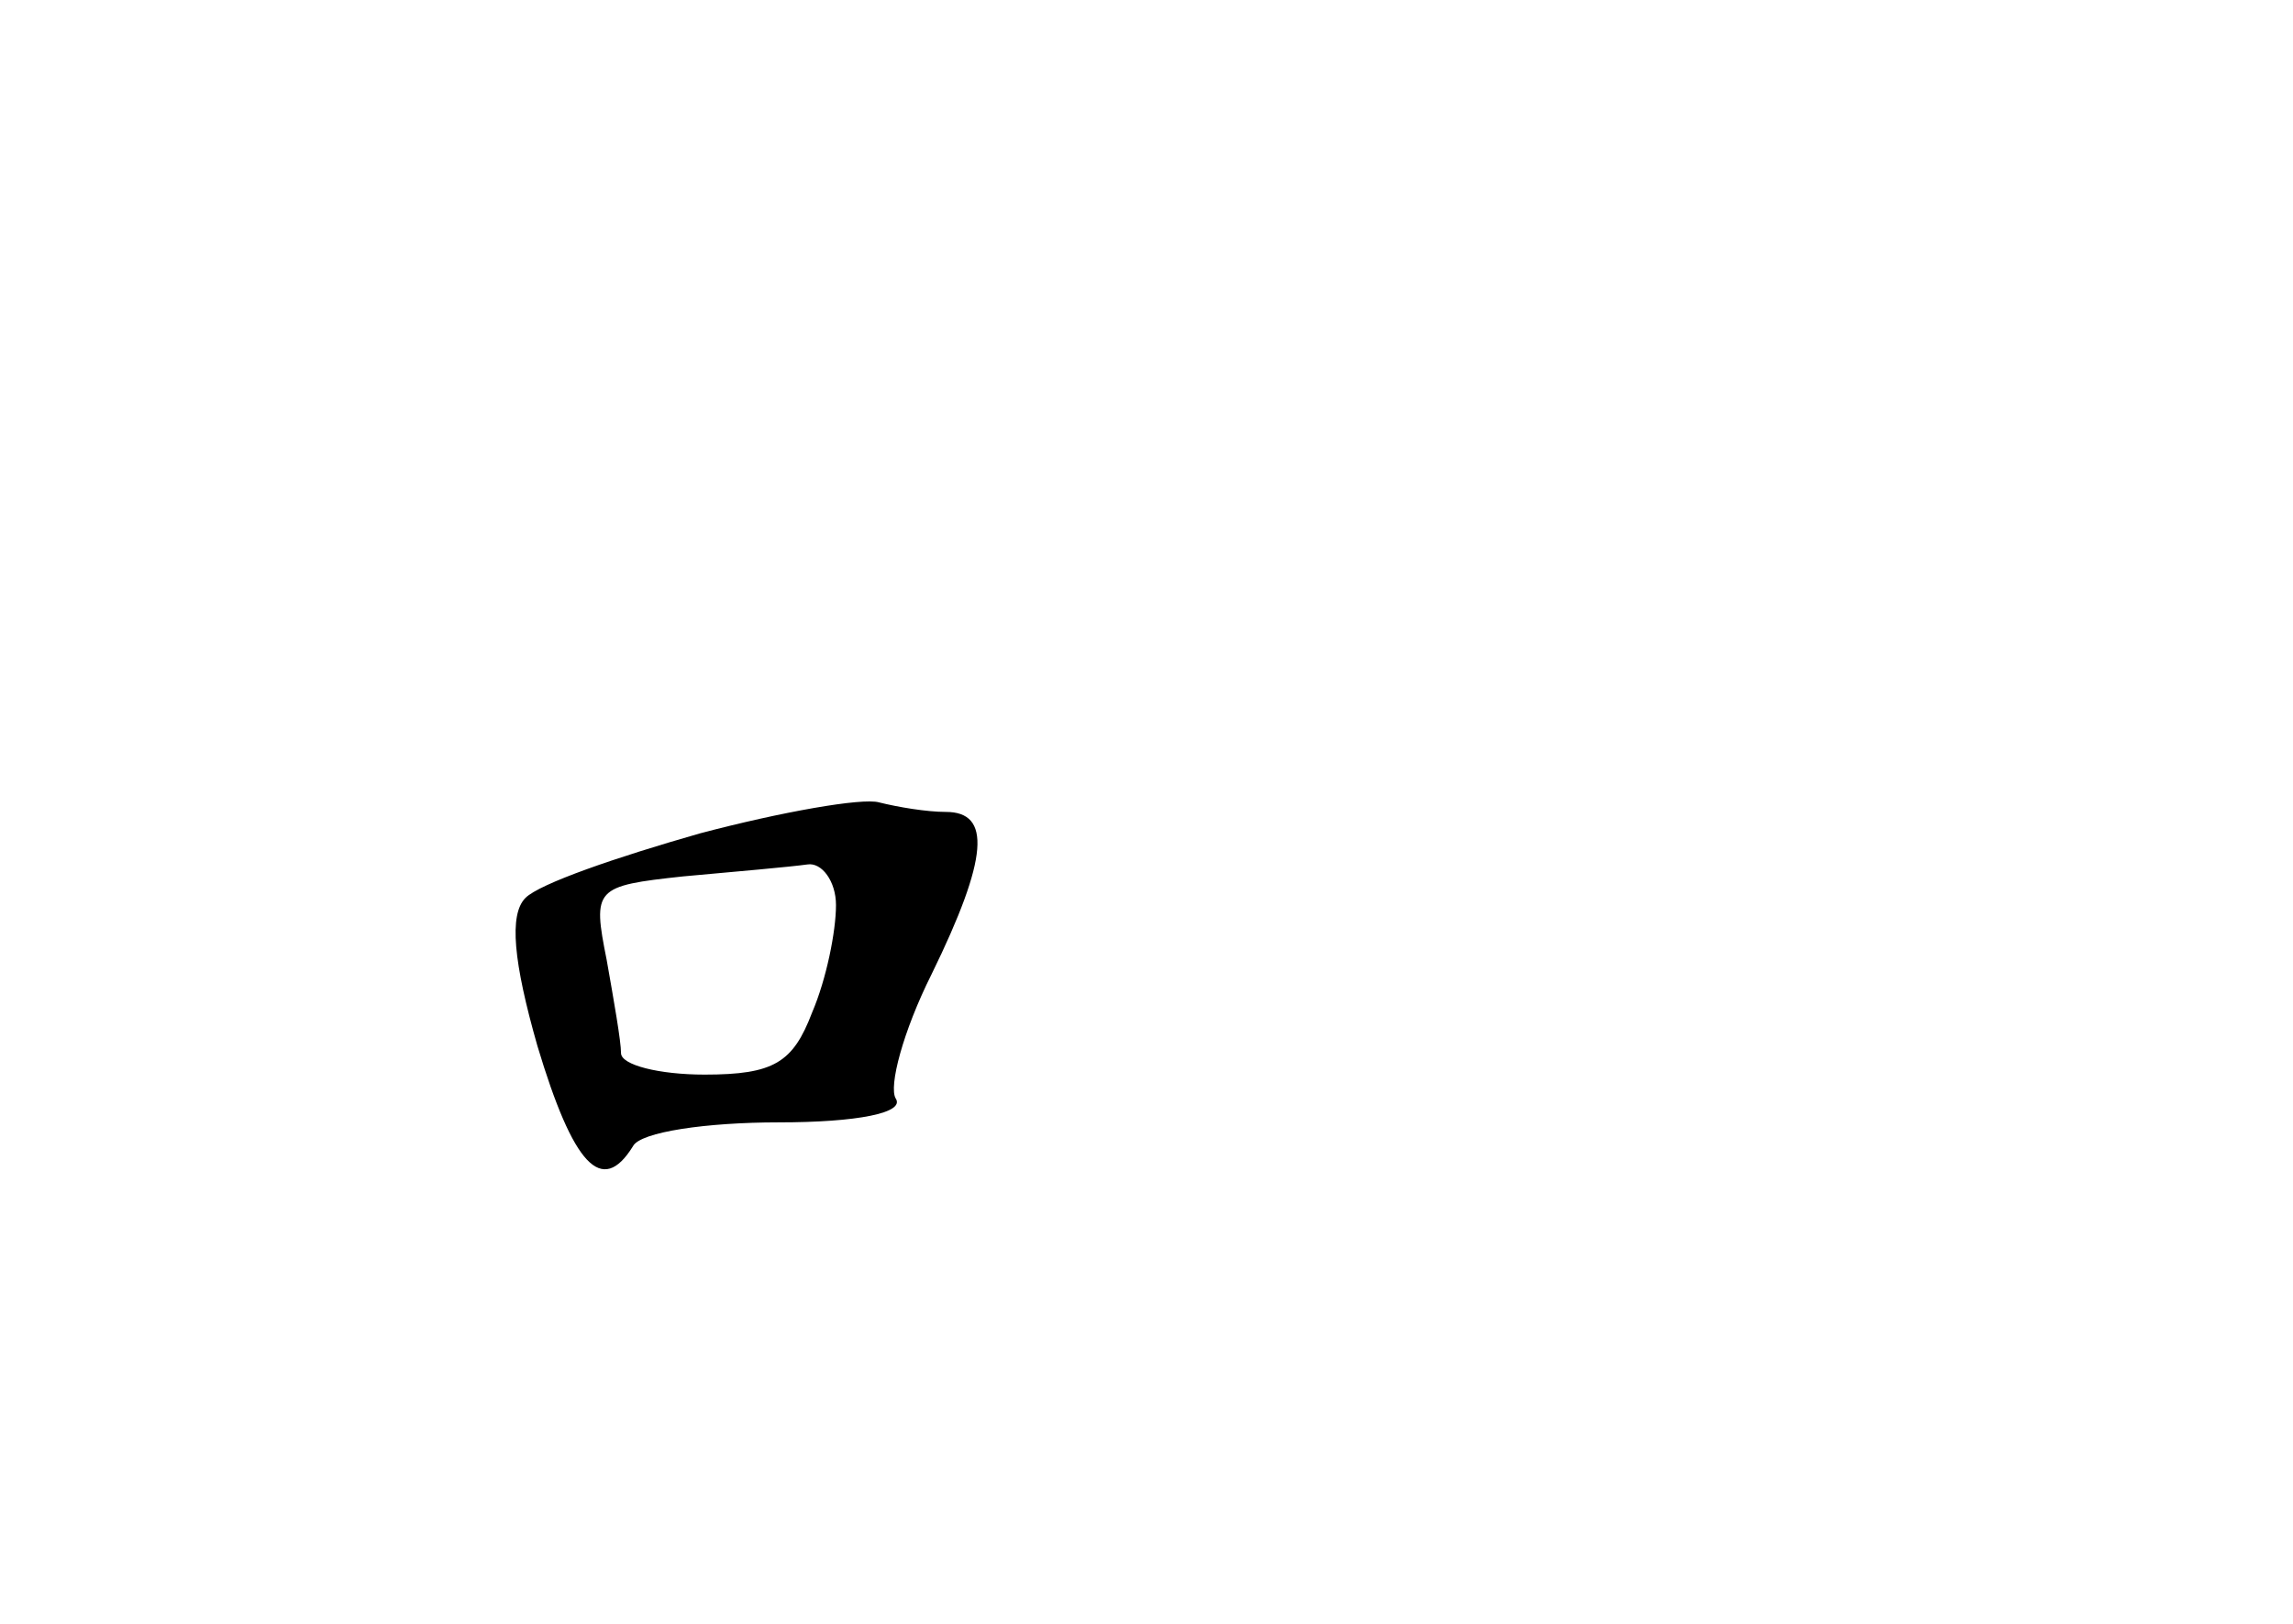 <?xml version="1.0" standalone="no"?>
<!DOCTYPE svg PUBLIC "-//W3C//DTD SVG 20010904//EN"
 "http://www.w3.org/TR/2001/REC-SVG-20010904/DTD/svg10.dtd">
<svg version="1.0" xmlns="http://www.w3.org/2000/svg"
 width="96pt" height="68pt" viewBox="0 0 96 68"
 preserveAspectRatio="xMidYMid meet">
<g transform="translate(0,68) scale(0.1,-0.1)"
fill="#000000" stroke="none">
<path d="M293 331 c-35 -10 -67 -21 -73 -27 -7 -7 -5 -27 5 -62 15 -50 27 -63
40 -42 3 6 31 10 61 10 33 0 53 4 49 10 -3 5 3 28 15 52 24 49 25 68 6 68 -8
0 -20 2 -28 4 -7 2 -41 -4 -75 -13z m57 -30 c0 -11 -4 -31 -10 -45 -8 -21 -16
-26 -45 -26 -19 0 -35 4 -35 9 0 5 -3 22 -6 39 -6 30 -5 31 32 35 22 2 45 4
52 5 6 1 12 -7 12 -17z"/>
</g>
</svg>
